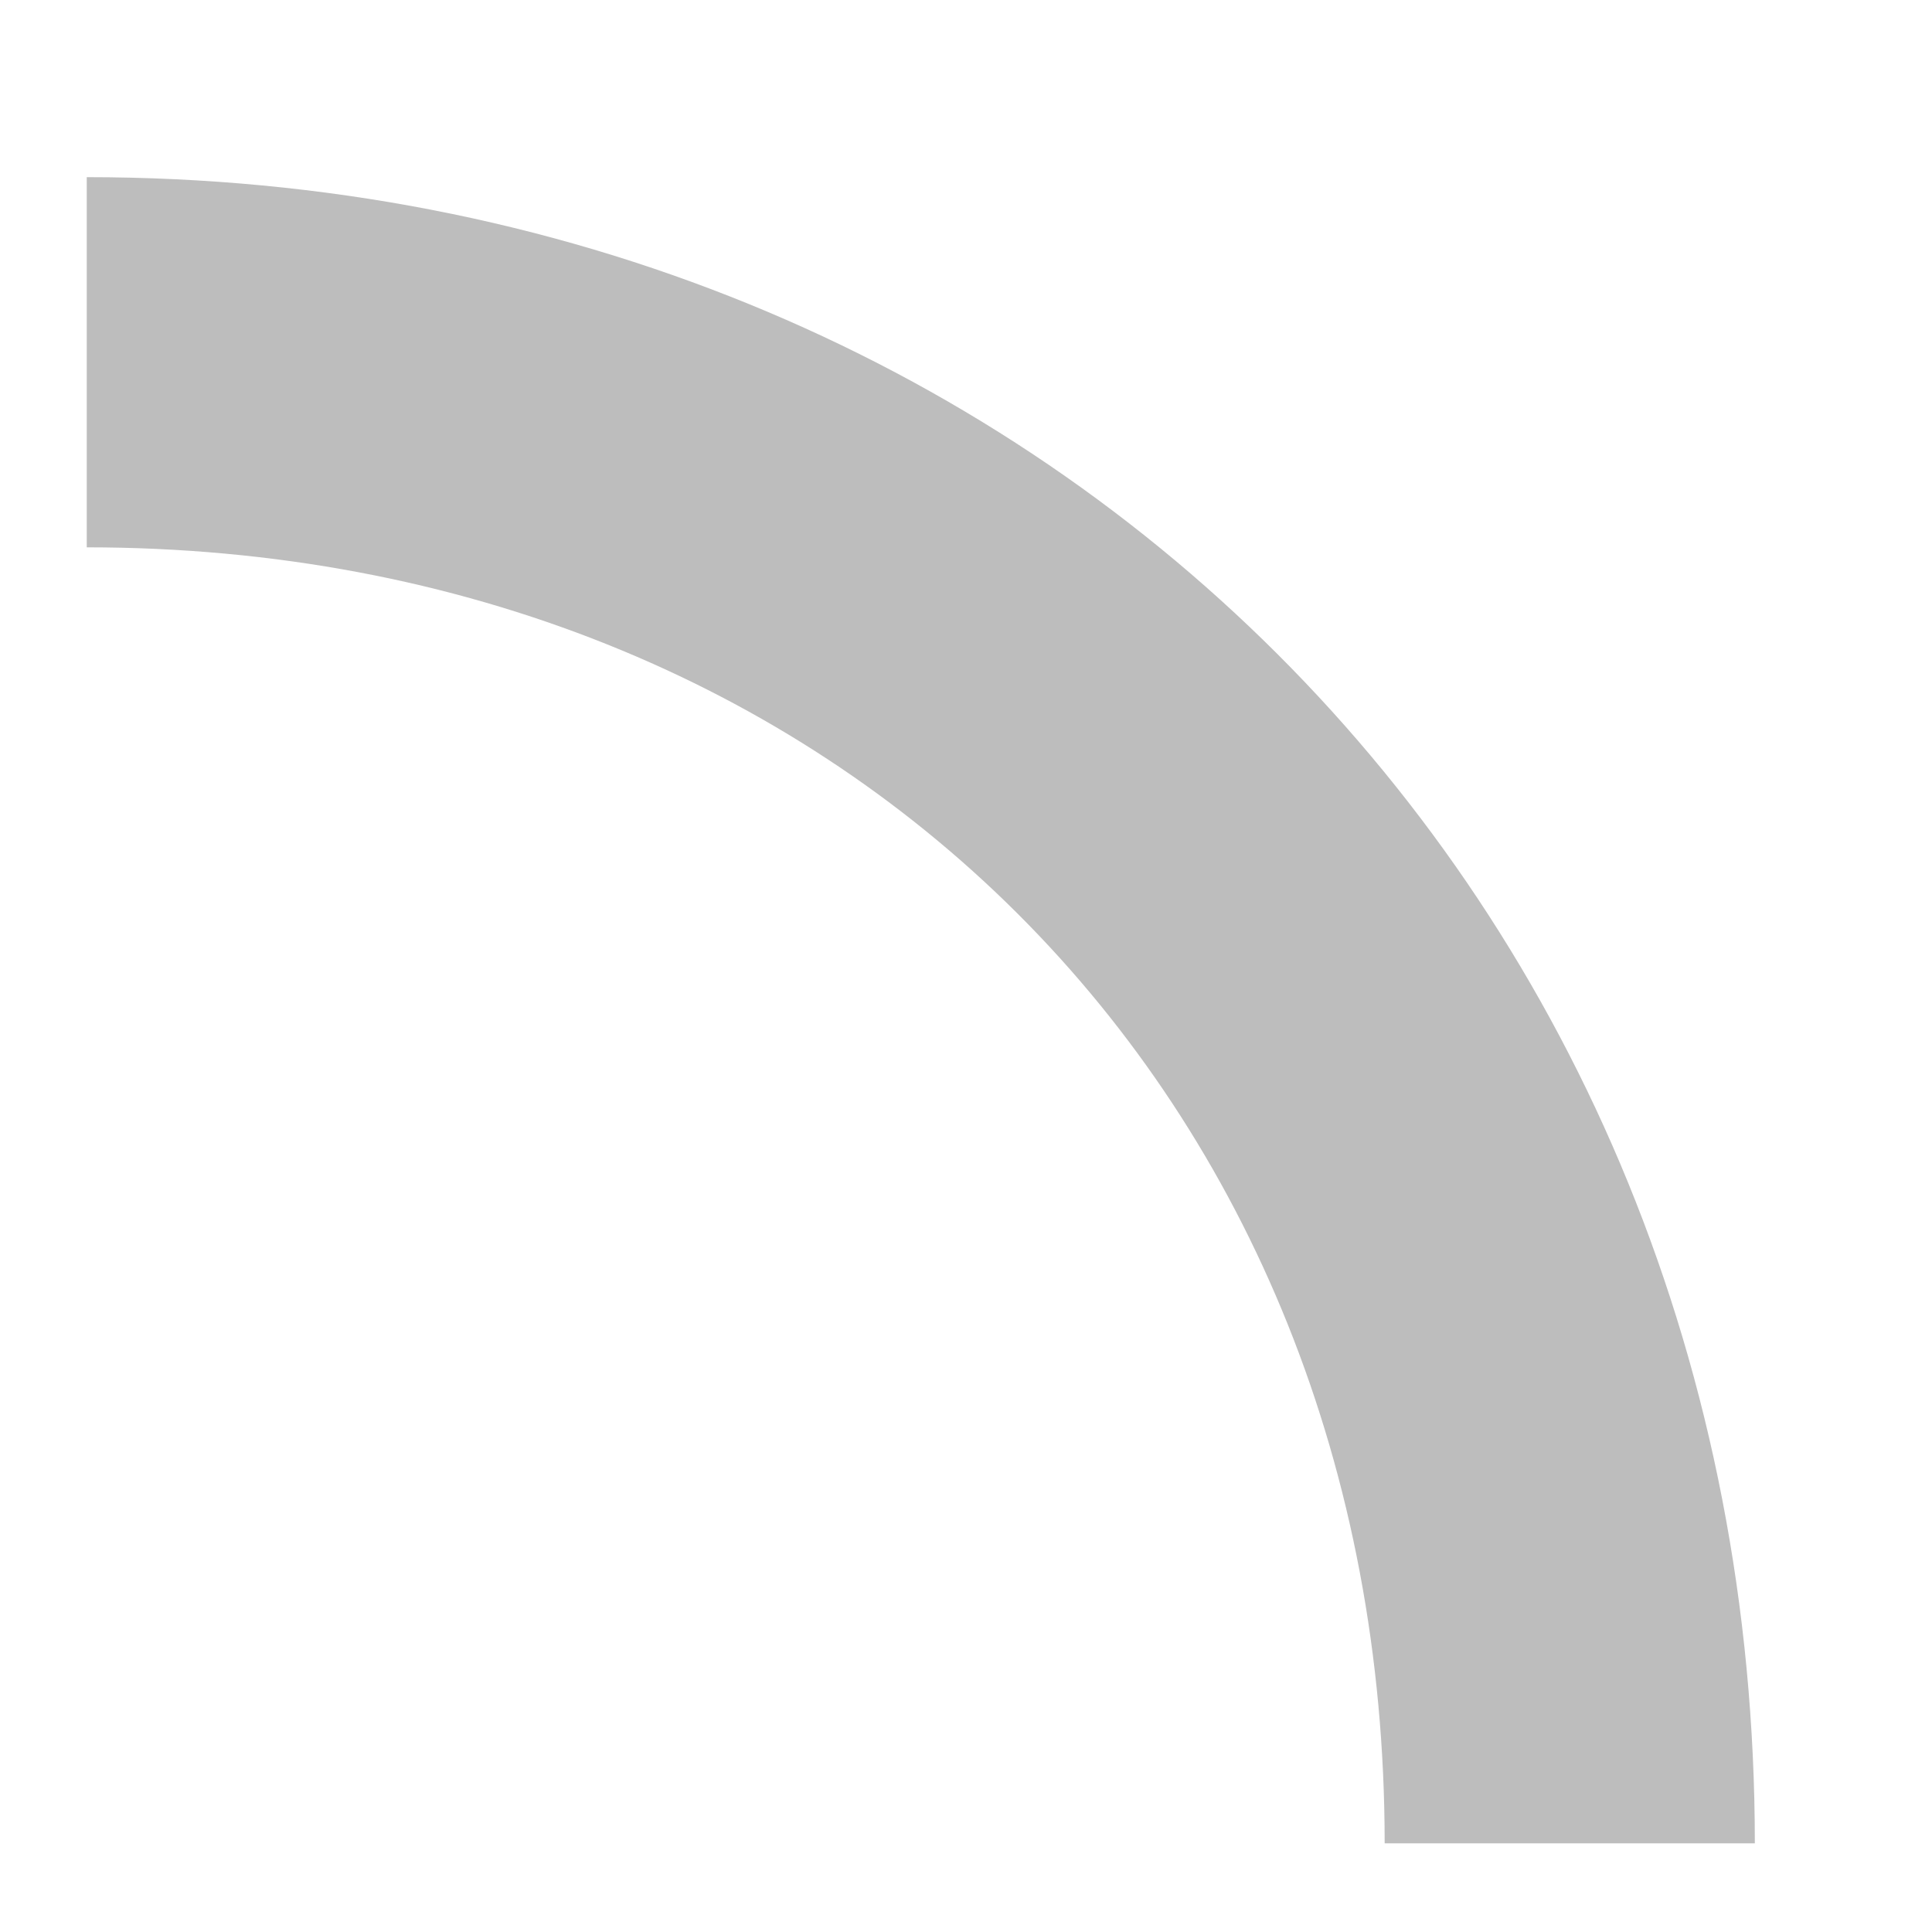 <svg width="10" height="10" viewBox="0 0 10 10" fill="none" xmlns="http://www.w3.org/2000/svg">
<path d="M7.167 9.541H9.083C9.083 4.625 5.372 0.917 0.449 0.917V2.833C4.341 2.833 7.167 5.654 7.167 9.541Z" fill="#BDBDBD"/>
</svg>
